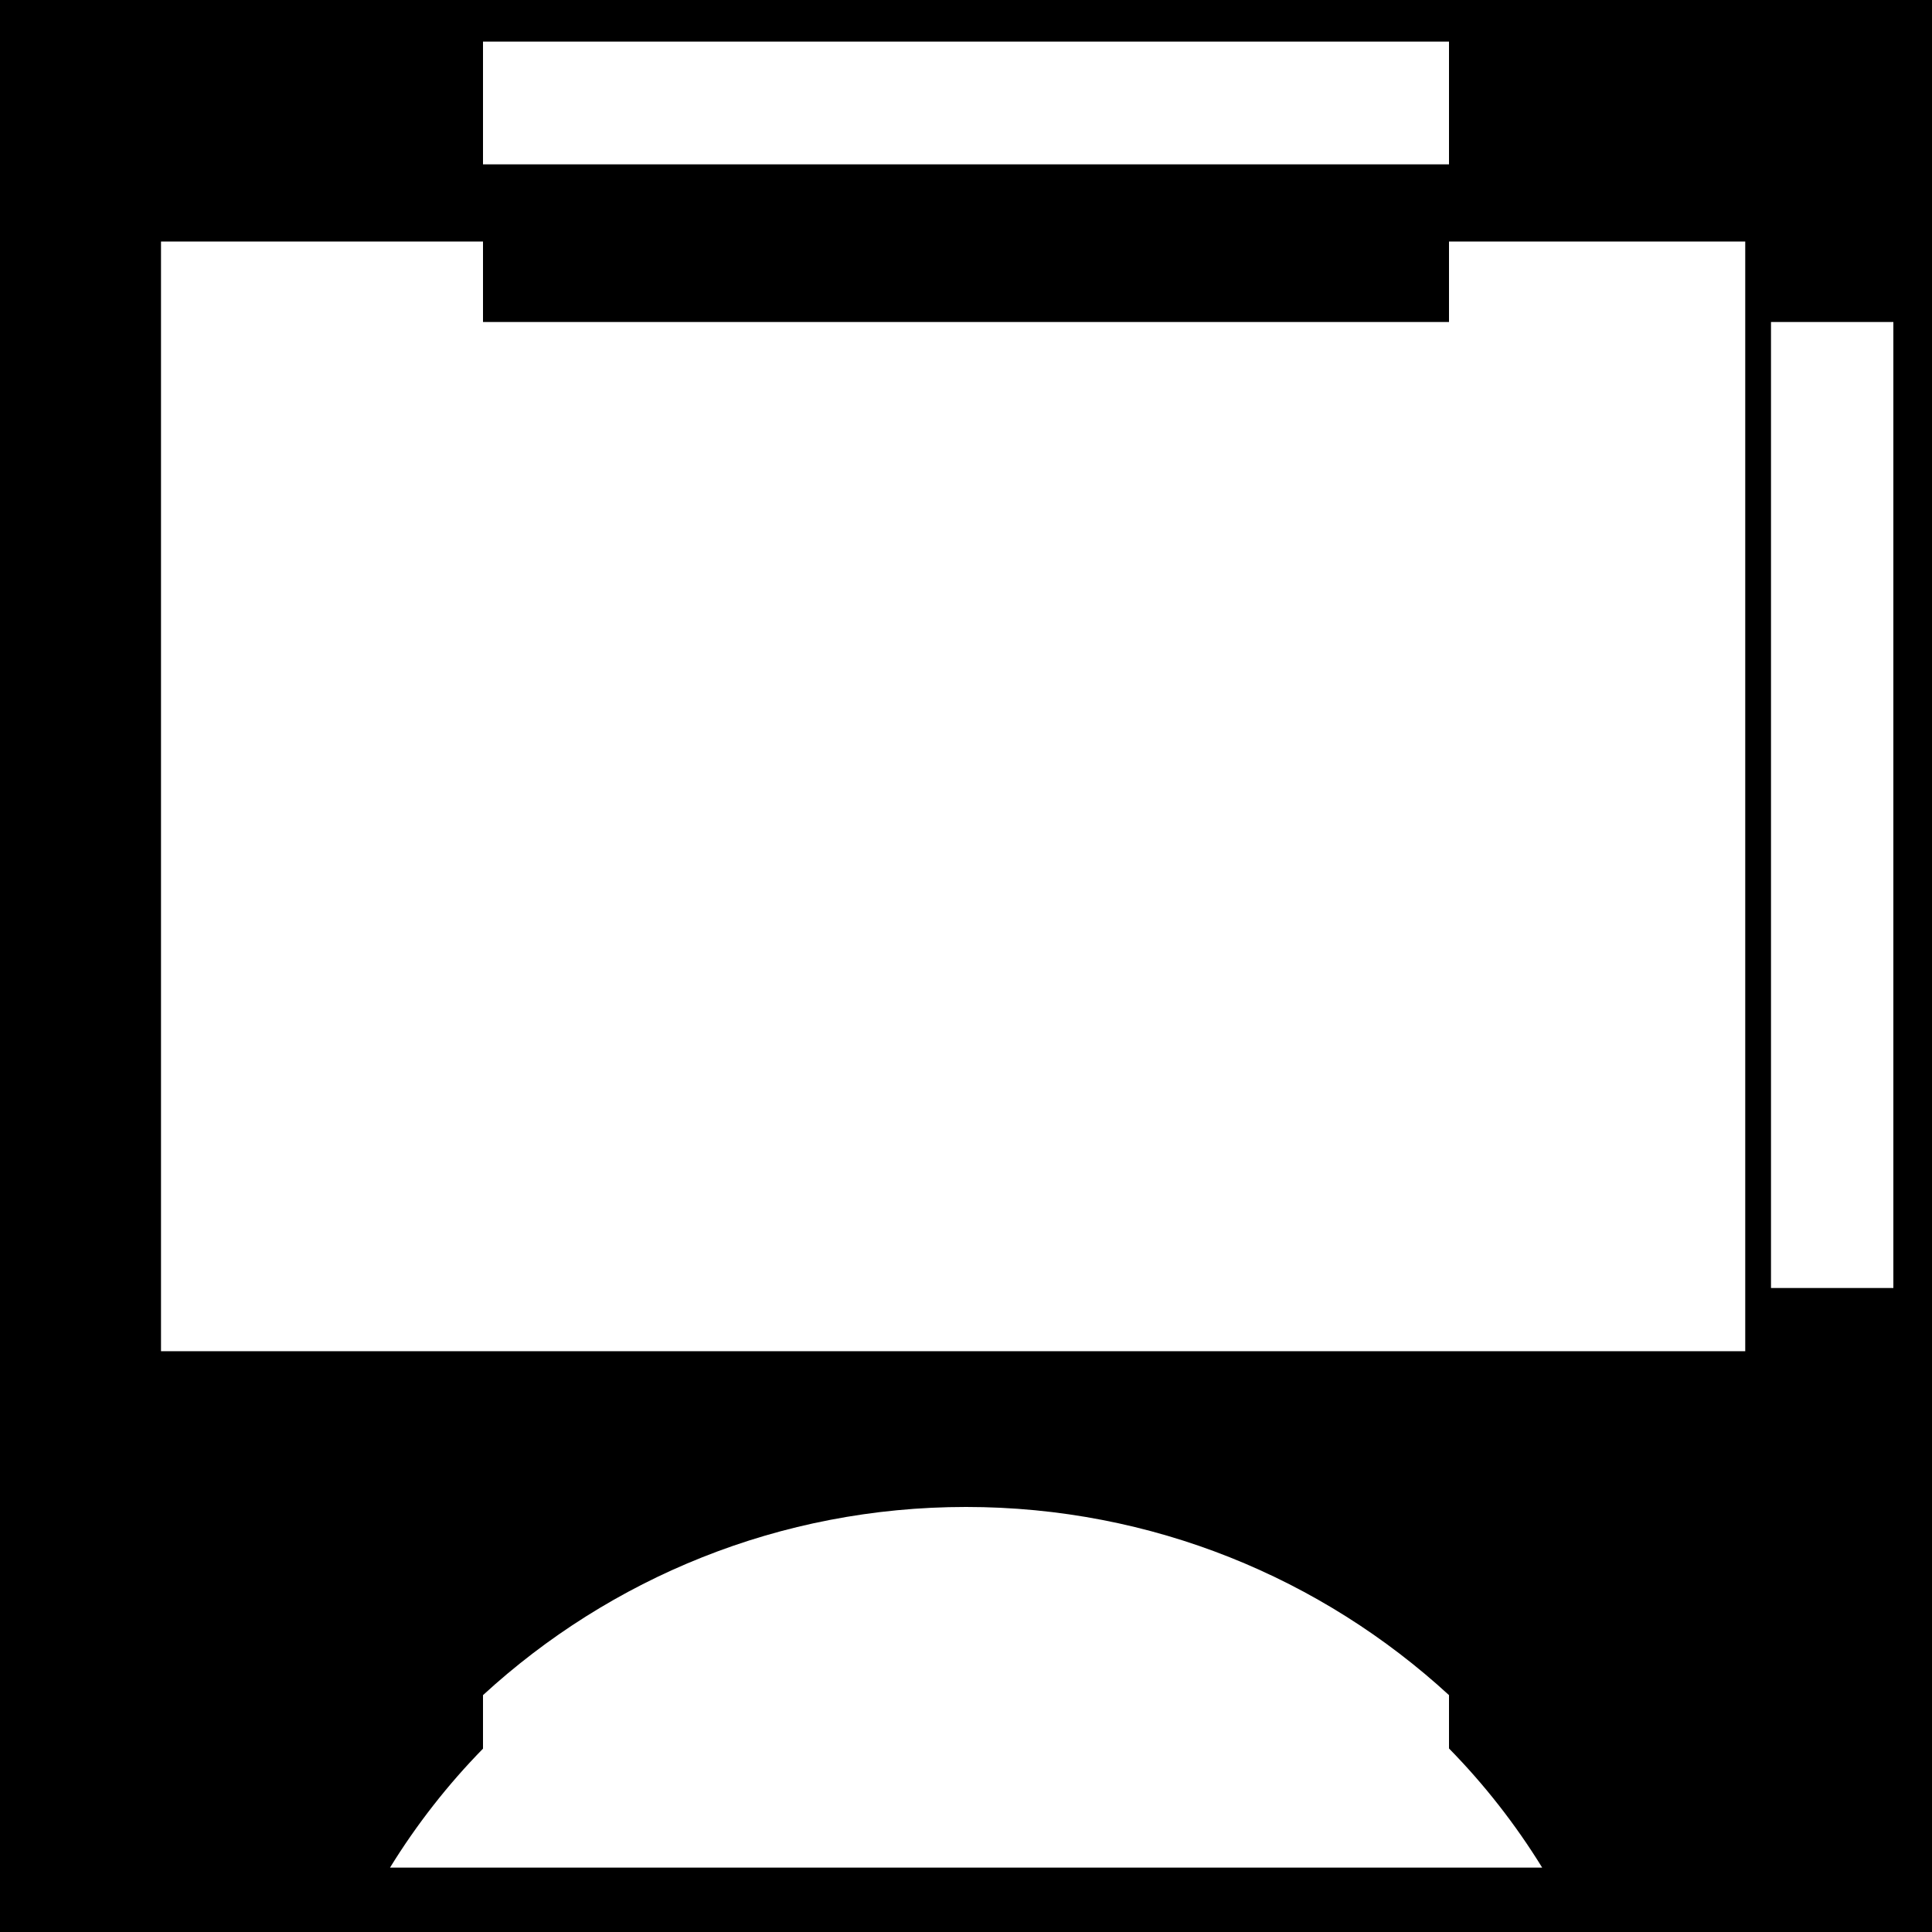 <?xml version="1.0" encoding="UTF-8" standalone="no"?>
<svg
   xmlns:dc="http://purl.org/dc/elements/1.1/"
   xmlns:cc="http://creativecommons.org/ns#"
   xmlns:rdf="http://www.w3.org/1999/02/22-rdf-syntax-ns#"
   xmlns:svg="http://www.w3.org/2000/svg"
   xmlns="http://www.w3.org/2000/svg"
   width="300"
   height="300"
   id="svg2"
   version="1.1">
  <defs
     id="defs4" />
  <path
     id="rect11308-0-8-0-3"
     d="M 0,-5.0000001e-7 V 209.812 300 h 75 150 75 V 209.812 -5e-7 Z M 75,6.457 H 225 V 25.521 H 75 Z M 25,37.5 h 36 14 v 12.5 h 15 120 15 v -12.5 h 6 40 V 209.812 H 231 225 195 105 75 61 25 Z m 250,12.5 h 14.5 4.5 V 75 83.562 166.438 175 200 H 289.5 275 Z M 150,234 c 28.932,0 55.25,11.082 75,29.219 V 271.5 c 5.482,5.591 10.34,11.8 14.469,18.5 H 225 75 60.562 C 64.684,283.312 69.533,277.114 75,271.531 v -8.312 C 94.75,245.082 121.068,234 150,234 Z"
     style="fill:#000000;fill-opacity:1;stroke:none" />
</svg>

